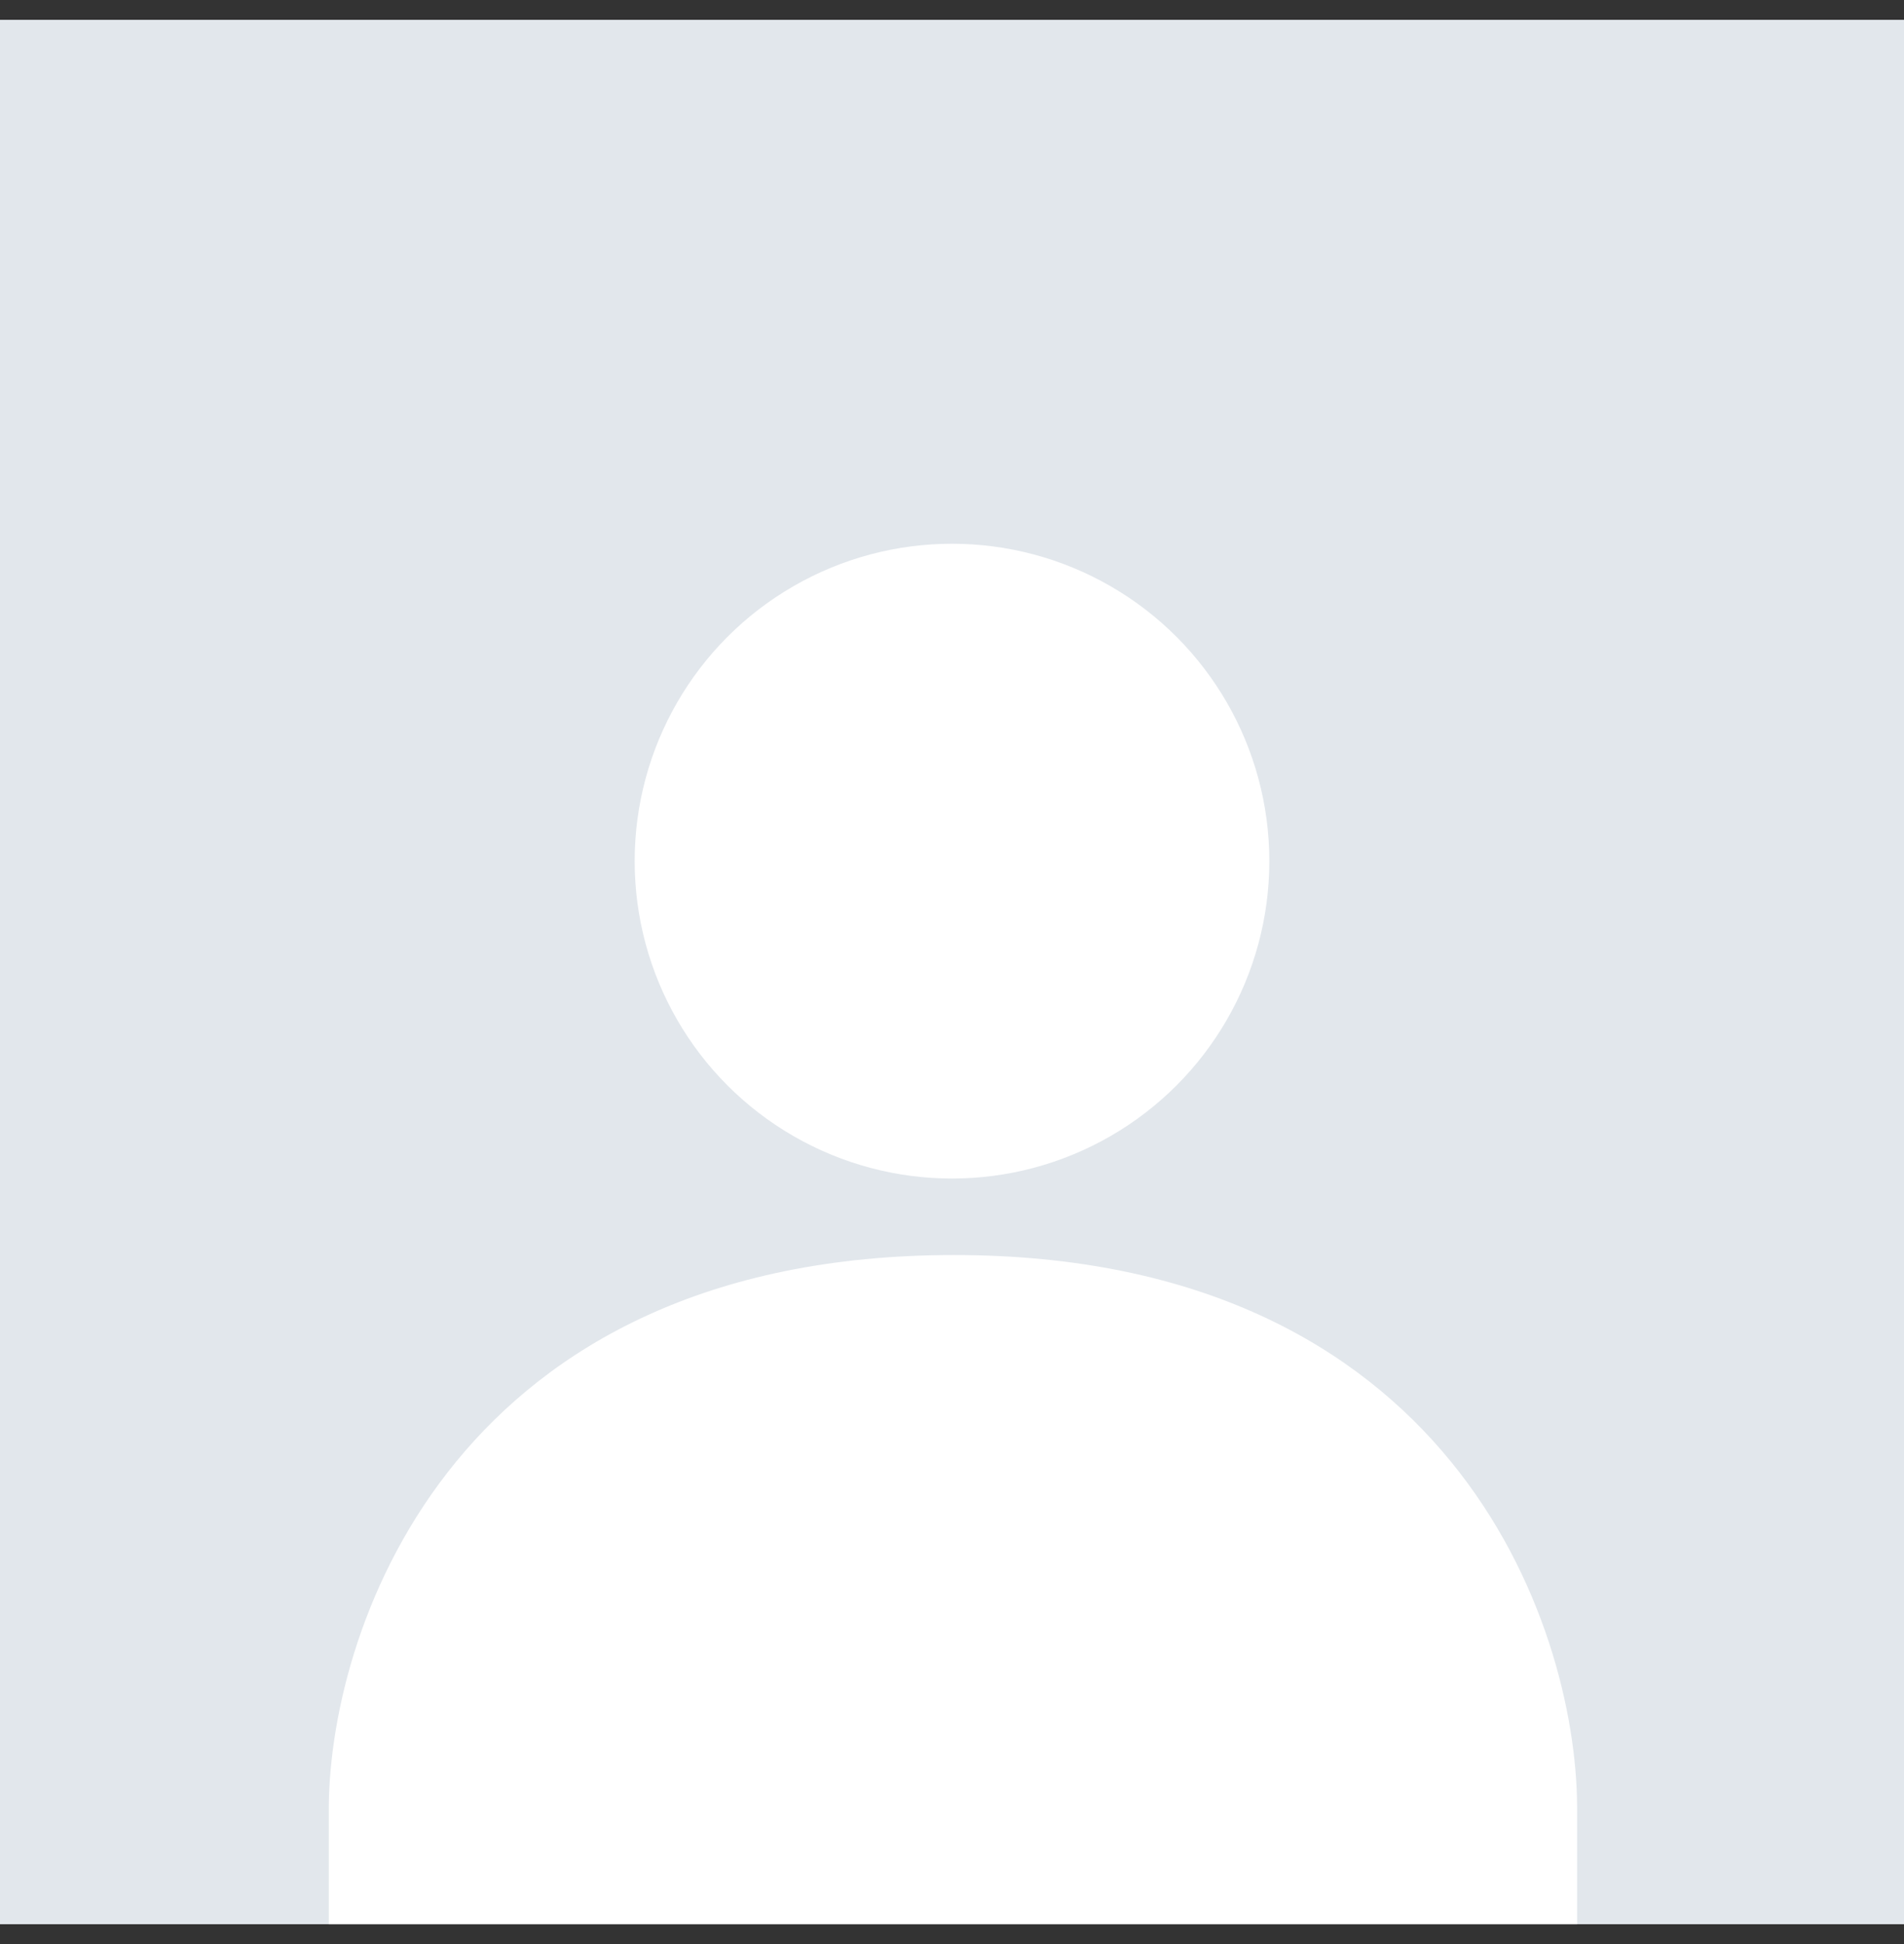 <svg width="48" height="49" viewBox="0 0 48 49" fill="none" xmlns="http://www.w3.org/2000/svg">
<rect x="0" y="0" width="48" height="49" fill="#333333" stroke="none"/>
<g id="DefaultProfileImage">
<rect width="48" height="48" transform="translate(0 0.5)" fill="#E2E7EC"/>
<ellipse id="Ellipse 1" cx="24" cy="21.705" rx="8" ry="8" fill="white"/>
<path id="Vector 1" d="M8.289 48.5V45.512C8.337 40.886 11.557 31.633 24.048 31.633C36.54 31.633 39.727 40.886 39.759 45.512V48.5H8.289Z" fill="white"/>
</g>
</svg>
